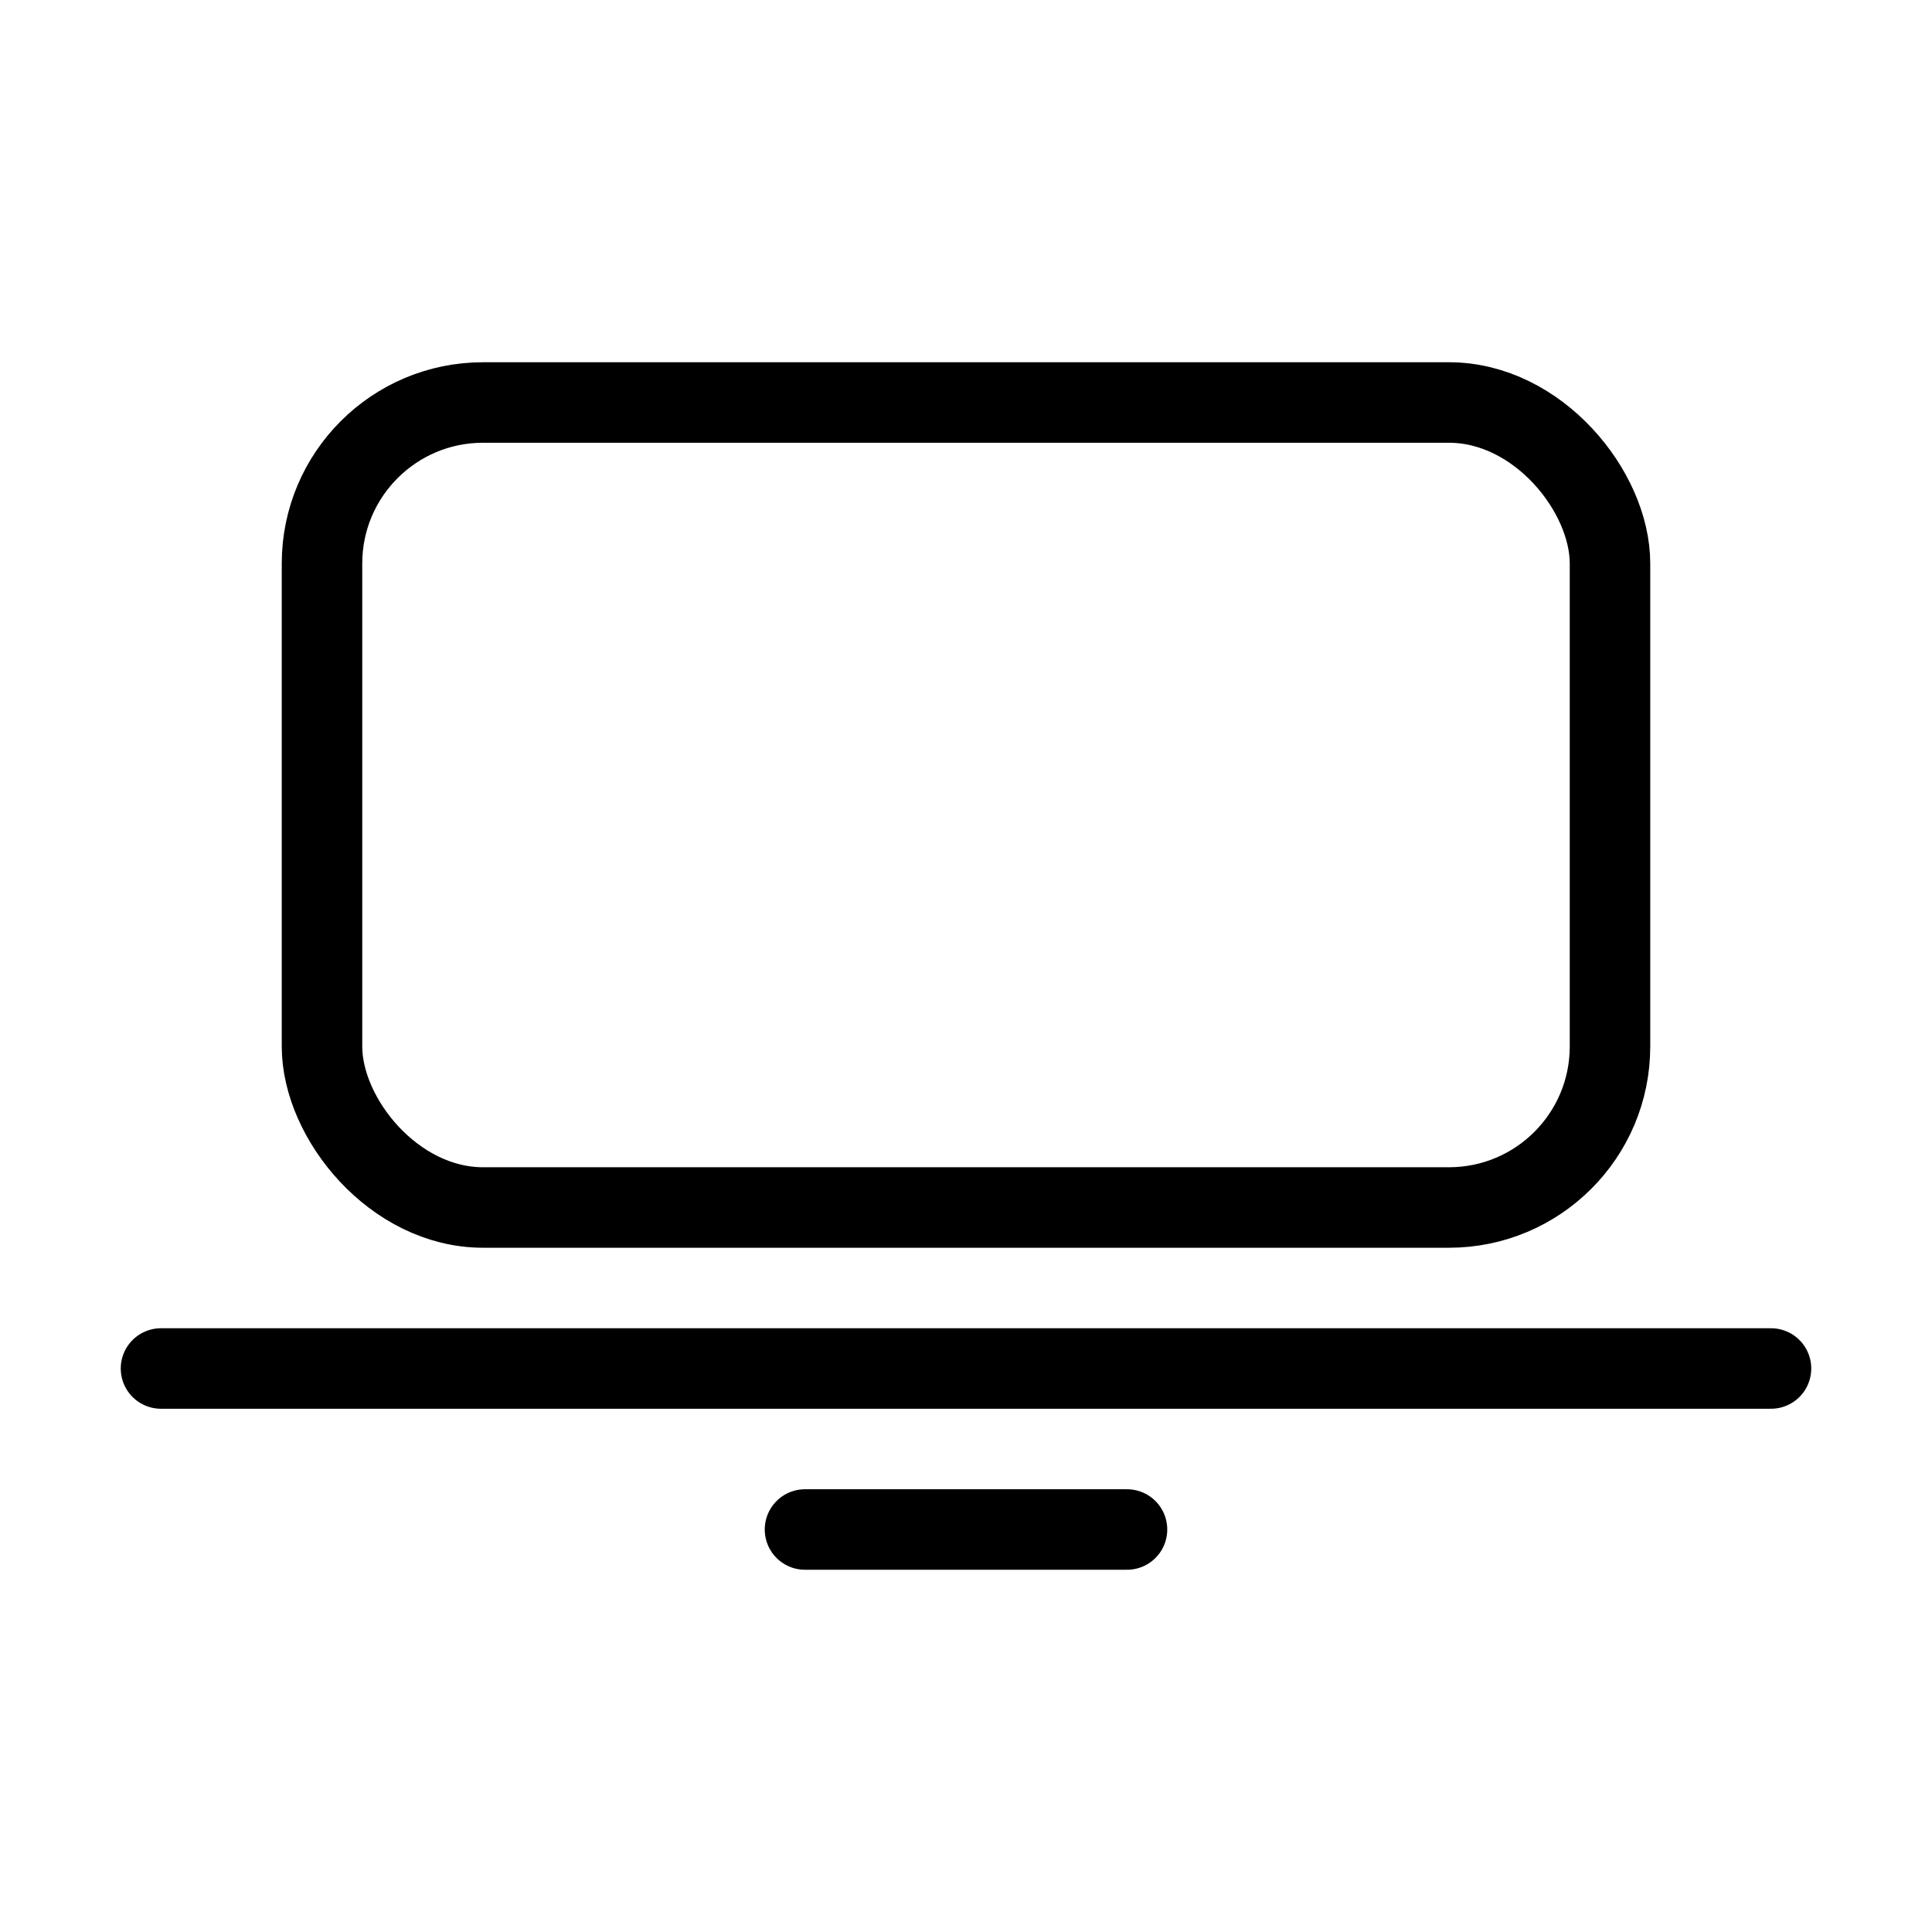 <svg xmlns="http://www.w3.org/2000/svg" width="16" height="16" viewBox="0 0 24 24" fill="none" stroke="currentColor" stroke-width="1" stroke-linecap="round" stroke-linejoin="round"><rect x="4" y="5" width="16" height="10" rx="2" ry="2"/><path d="M2 17h20"/><path d="M10 19h4"/></svg>
